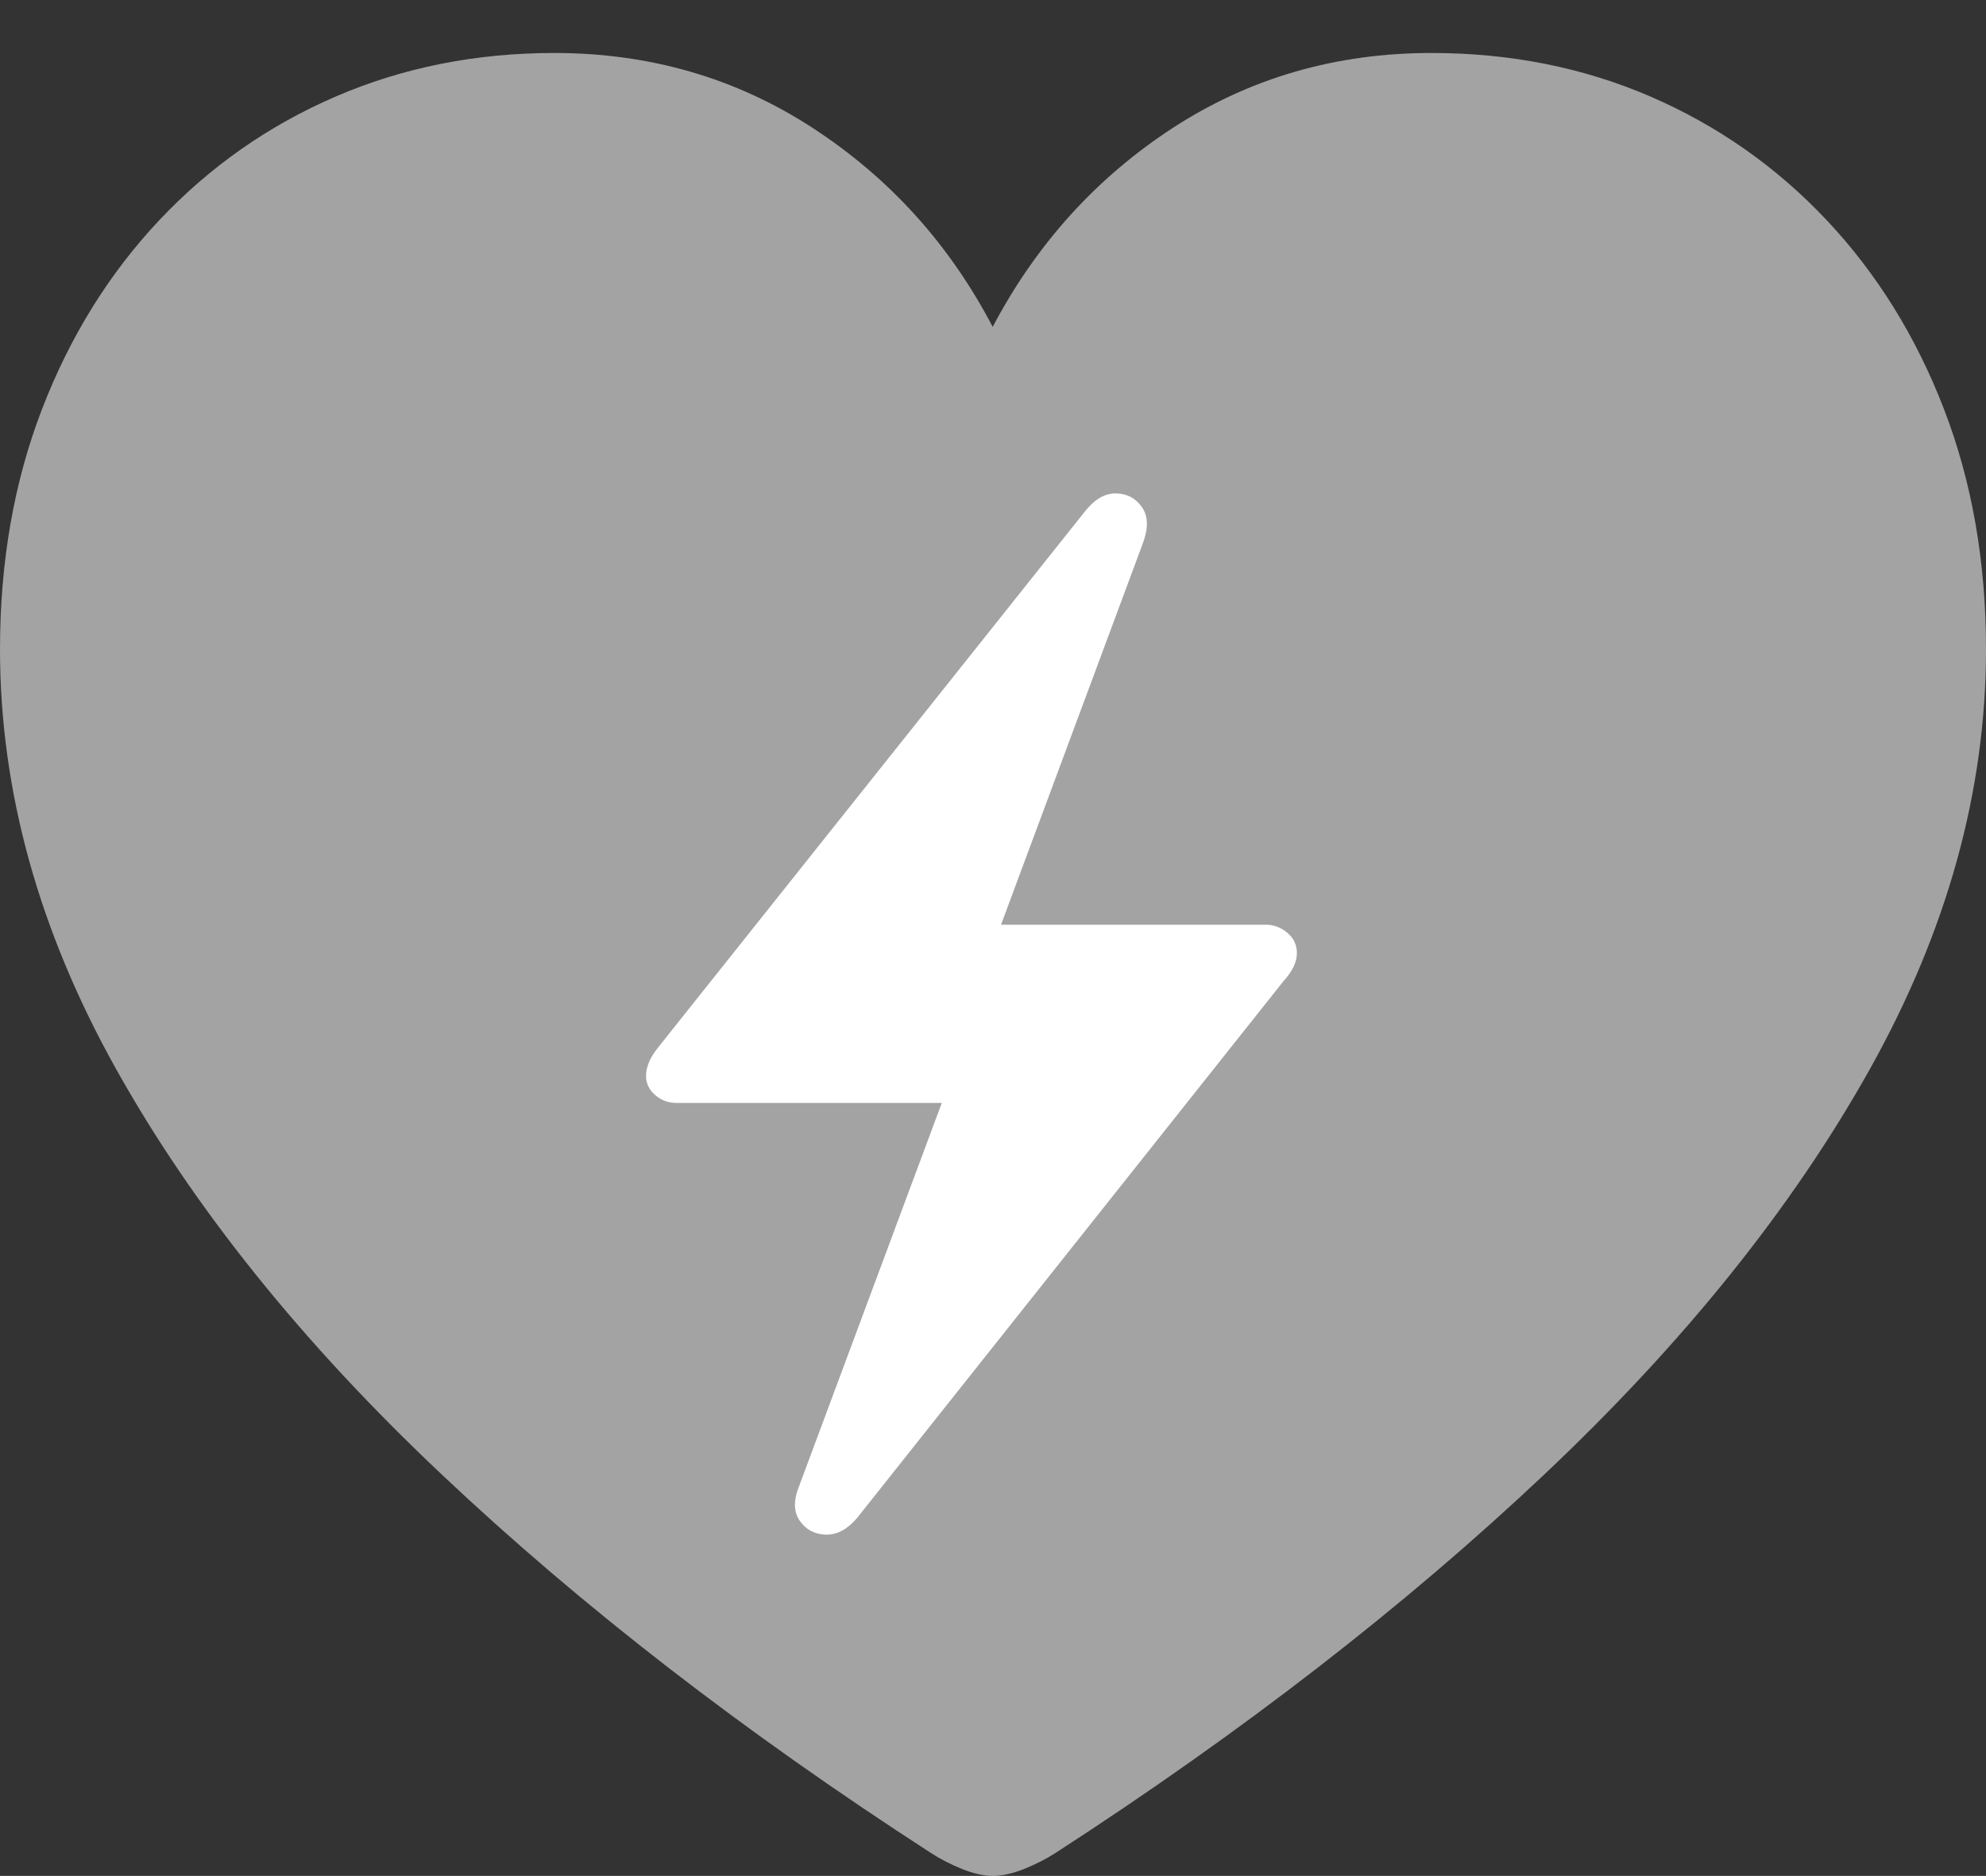 <svg width="19.038" height="17.986">
       <rect width="100%" height="100%" fill="#333333" stroke="none"/>
       <g>
              <rect height="17.986" opacity="0" width="19.038" x="0" y="0" />
              <path d="M9.516 17.986Q9.651 17.986 9.819 17.919Q9.987 17.851 10.12 17.765Q12.801 16.029 14.805 14.136Q16.81 12.244 17.924 10.252Q19.038 8.259 19.038 6.225Q19.038 4.968 18.635 3.922Q18.232 2.877 17.51 2.11Q16.787 1.343 15.82 0.925Q14.853 0.508 13.722 0.508Q12.351 0.508 11.248 1.223Q10.146 1.939 9.516 3.134Q8.895 1.946 7.791 1.227Q6.687 0.508 5.312 0.508Q4.188 0.508 3.219 0.925Q2.251 1.343 1.528 2.11Q0.806 2.877 0.403 3.922Q0 4.968 0 6.225Q0 8.259 1.114 10.252Q2.228 12.244 4.233 14.136Q6.237 16.029 8.922 17.765Q9.053 17.851 9.22 17.919Q9.387 17.986 9.516 17.986Z"
                     fill="rgba(255,255,255,0.55)" />
              <path d="M6.193 10.315Q6.193 10.189 6.304 10.049L10.404 4.899Q10.542 4.727 10.7 4.731Q10.858 4.734 10.947 4.863Q11.036 4.991 10.957 5.205L9.596 8.866L12.132 8.866Q12.25 8.866 12.341 8.944Q12.432 9.021 12.432 9.137Q12.432 9.266 12.307 9.403L8.217 14.553Q8.079 14.717 7.918 14.714Q7.756 14.71 7.667 14.582Q7.578 14.454 7.66 14.25L9.028 10.575L6.486 10.575Q6.367 10.575 6.28 10.499Q6.193 10.423 6.193 10.315Z"
                     fill="#ffffff" />
       </g>
</svg>
